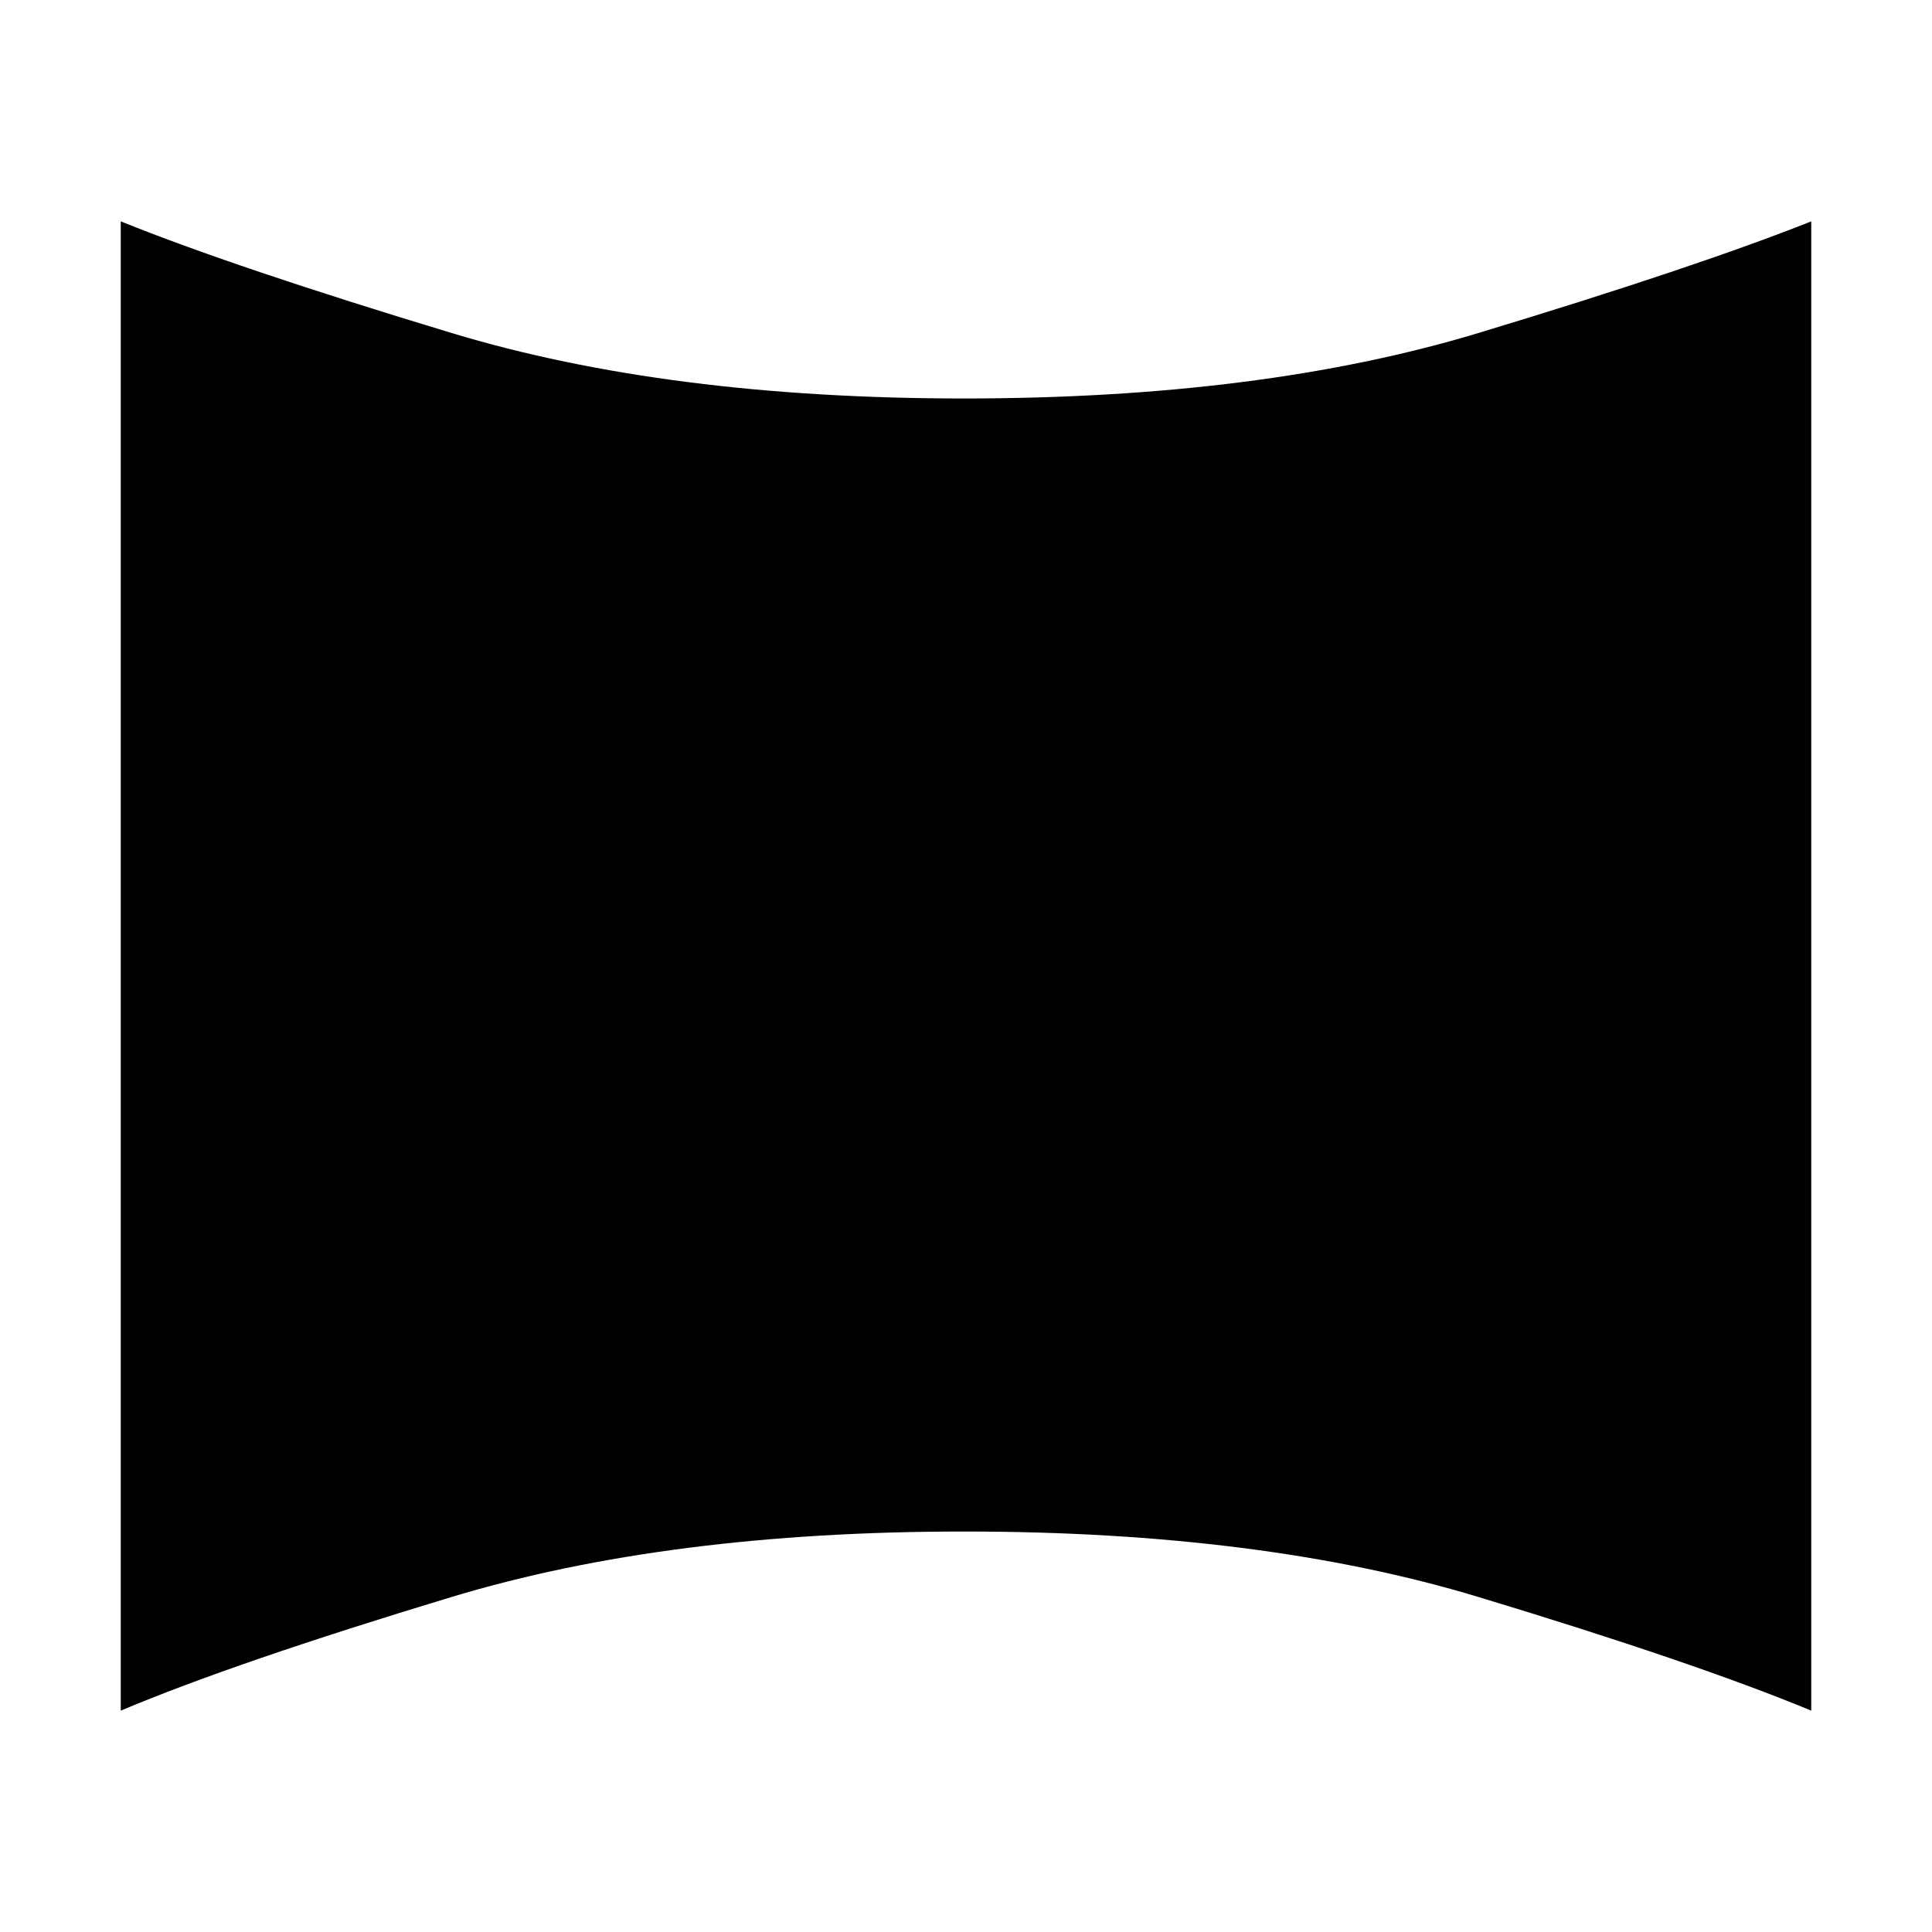 <svg xmlns="http://www.w3.org/2000/svg" height="48" width="48"><path d="M3 42.5V5.5Q5.85 6.65 11.225 8.275Q16.6 9.9 23.95 9.9Q31.35 9.9 36.725 8.275Q42.1 6.65 45 5.5V42.5Q42.1 41.3 36.725 39.675Q31.35 38.05 23.95 38.05Q16.6 38.05 11.225 39.675Q5.85 41.3 3 42.5Z"/></svg>